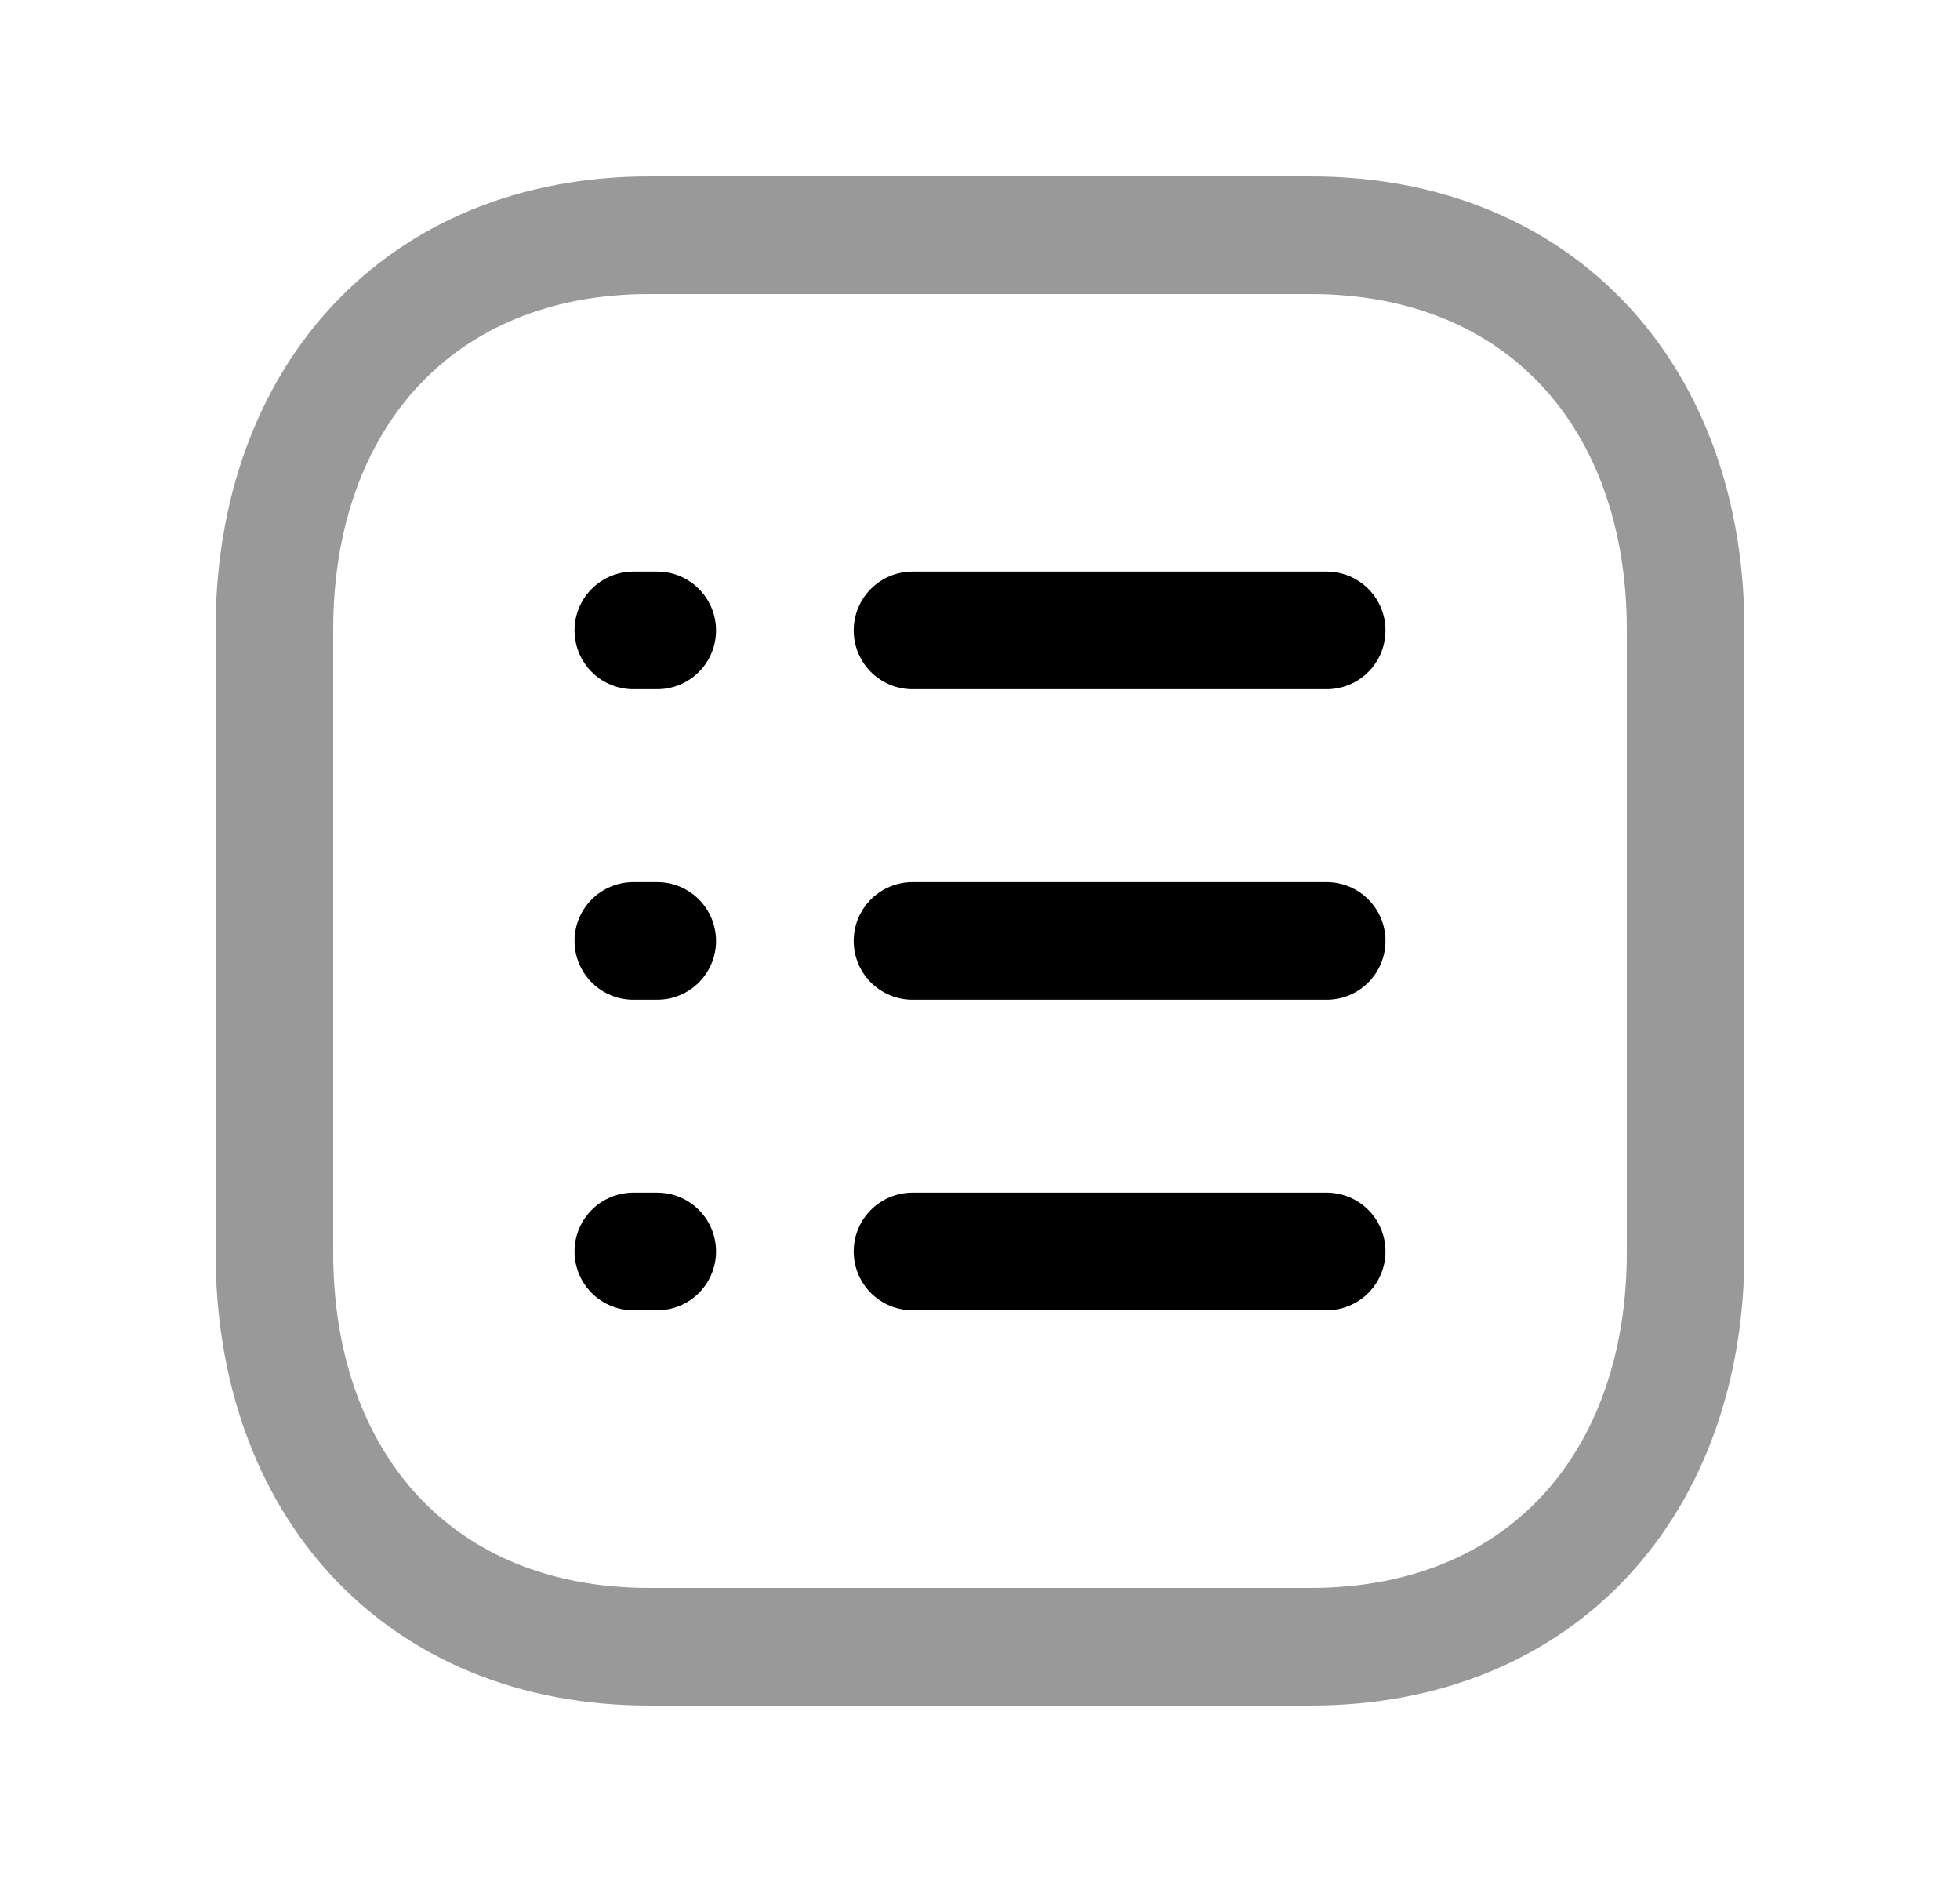 <svg width="25" height="24" viewBox="0 0 25 24" fill="none" xmlns="http://www.w3.org/2000/svg">
<path opacity="0.4" d="M8.282 3H16.717C19.665 3 21.5 5.081 21.5 8.026V15.974C21.5 18.919 19.665 21 16.716 21H8.282C5.334 21 3.5 18.919 3.5 15.974V8.026C3.5 5.081 5.343 3 8.282 3Z" stroke="black" stroke-width="1.5" stroke-linecap="round" stroke-linejoin="round"/>
<path d="M11.639 11.999H16.922M8.078 11.999H8.383M11.639 8.039H16.922M8.078 8.039H8.383M11.639 15.959H16.922M8.078 15.959H8.383" stroke="black" stroke-width="1.5" stroke-linecap="round" stroke-linejoin="round"/>
</svg>